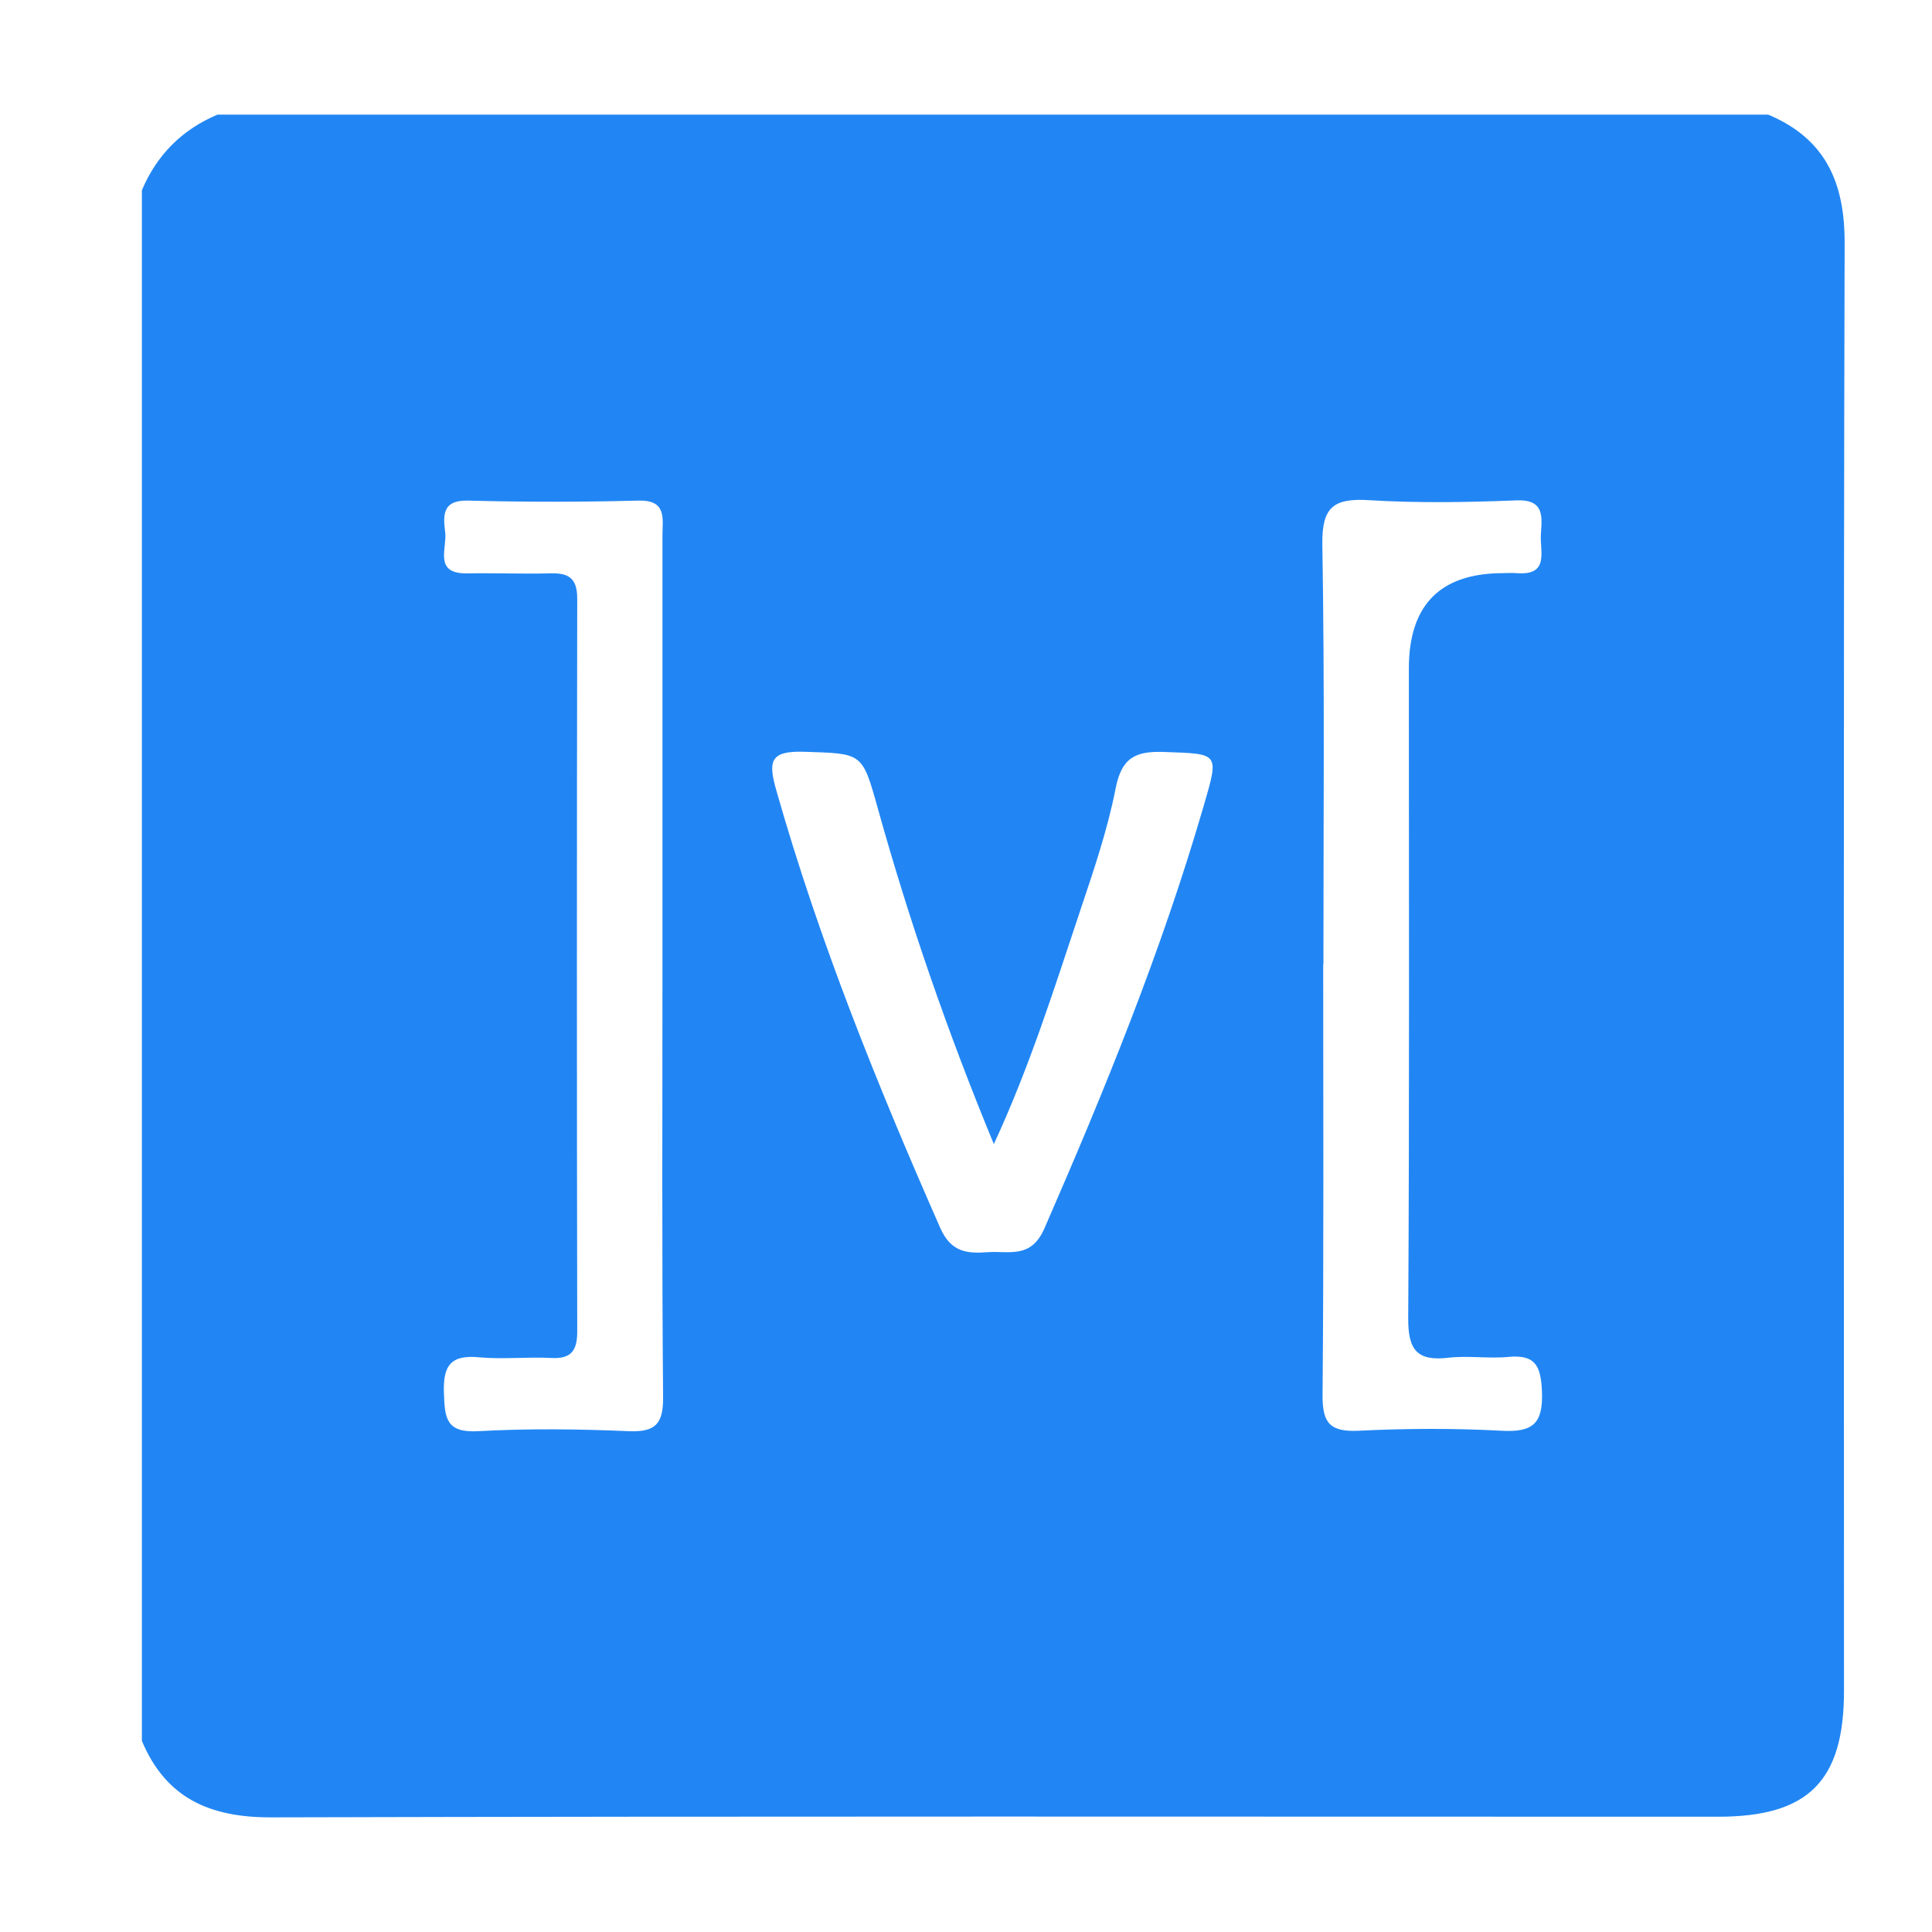 <?xml version="1.0" encoding="UTF-8"?>
<svg id="Camada_1" data-name="Camada 1" xmlns="http://www.w3.org/2000/svg" viewBox="0 0 90 90">
  <defs>
    <style>
      .cls-1 {
        fill: #2186f4;
        stroke-width: 0px;
      }
    </style>
  </defs>
  <path class="cls-1" d="m6.61,81.1V8.86c.7-1.65,1.87-2.82,3.52-3.52h72.24c2.66,1.12,3.57,3.15,3.56,5.99-.06,22.48-.03,44.96-.03,67.44,0,4.2-1.66,5.86-5.86,5.86-22.48,0-44.96-.03-67.44.03-2.84,0-4.87-.9-5.99-3.56Zm24.25-36.09c0-6.69,0-13.37,0-20.06,0-.8.22-1.67-1.14-1.63-2.64.07-5.28.07-7.92,0-1.24-.03-1.15.74-1.06,1.49.09.74-.55,1.92,1.01,1.9,1.29-.02,2.58.03,3.87,0,.87-.03,1.27.22,1.27,1.18-.02,11.38-.02,22.76,0,34.13,0,.89-.27,1.29-1.21,1.24-1.11-.06-2.24.07-3.34-.03-1.34-.13-1.71.37-1.66,1.68.04,1.17.11,1.84,1.59,1.76,2.34-.13,4.69-.1,7.03,0,1.23.05,1.6-.34,1.59-1.58-.06-6.69-.03-13.37-.03-20.06Zm30.78-.1c0,6.69.03,13.37-.03,20.06-.01,1.31.33,1.74,1.67,1.68,2.22-.11,4.46-.12,6.68,0,1.45.08,1.93-.34,1.87-1.83-.05-1.17-.29-1.73-1.56-1.61-.93.09-1.89-.07-2.81.04-1.47.17-1.87-.39-1.86-1.85.06-10.09.03-20.18.03-30.26q0-4.41,4.33-4.44c.23,0,.47-.02.7,0,1.53.12,1.07-1.02,1.12-1.8.05-.81.19-1.65-1.15-1.59-2.28.09-4.58.13-6.86-.01-1.65-.1-2.2.32-2.17,2.08.11,6.51.05,13.02.05,19.53Zm-15.35,8.37c-2.17-5.26-3.94-10.39-5.4-15.63-.73-2.62-.72-2.54-3.44-2.63-1.6-.05-1.67.46-1.28,1.82,1.99,7,4.7,13.71,7.63,20.36.51,1.16,1.28,1.2,2.24,1.13.99-.06,1.99.31,2.61-1.1,2.81-6.44,5.46-12.93,7.42-19.68.73-2.5.73-2.43-1.84-2.52-1.33-.05-1.98.26-2.26,1.7-.38,1.94-1.03,3.84-1.66,5.72-1.2,3.59-2.33,7.21-4.01,10.84Z"/>
</svg>